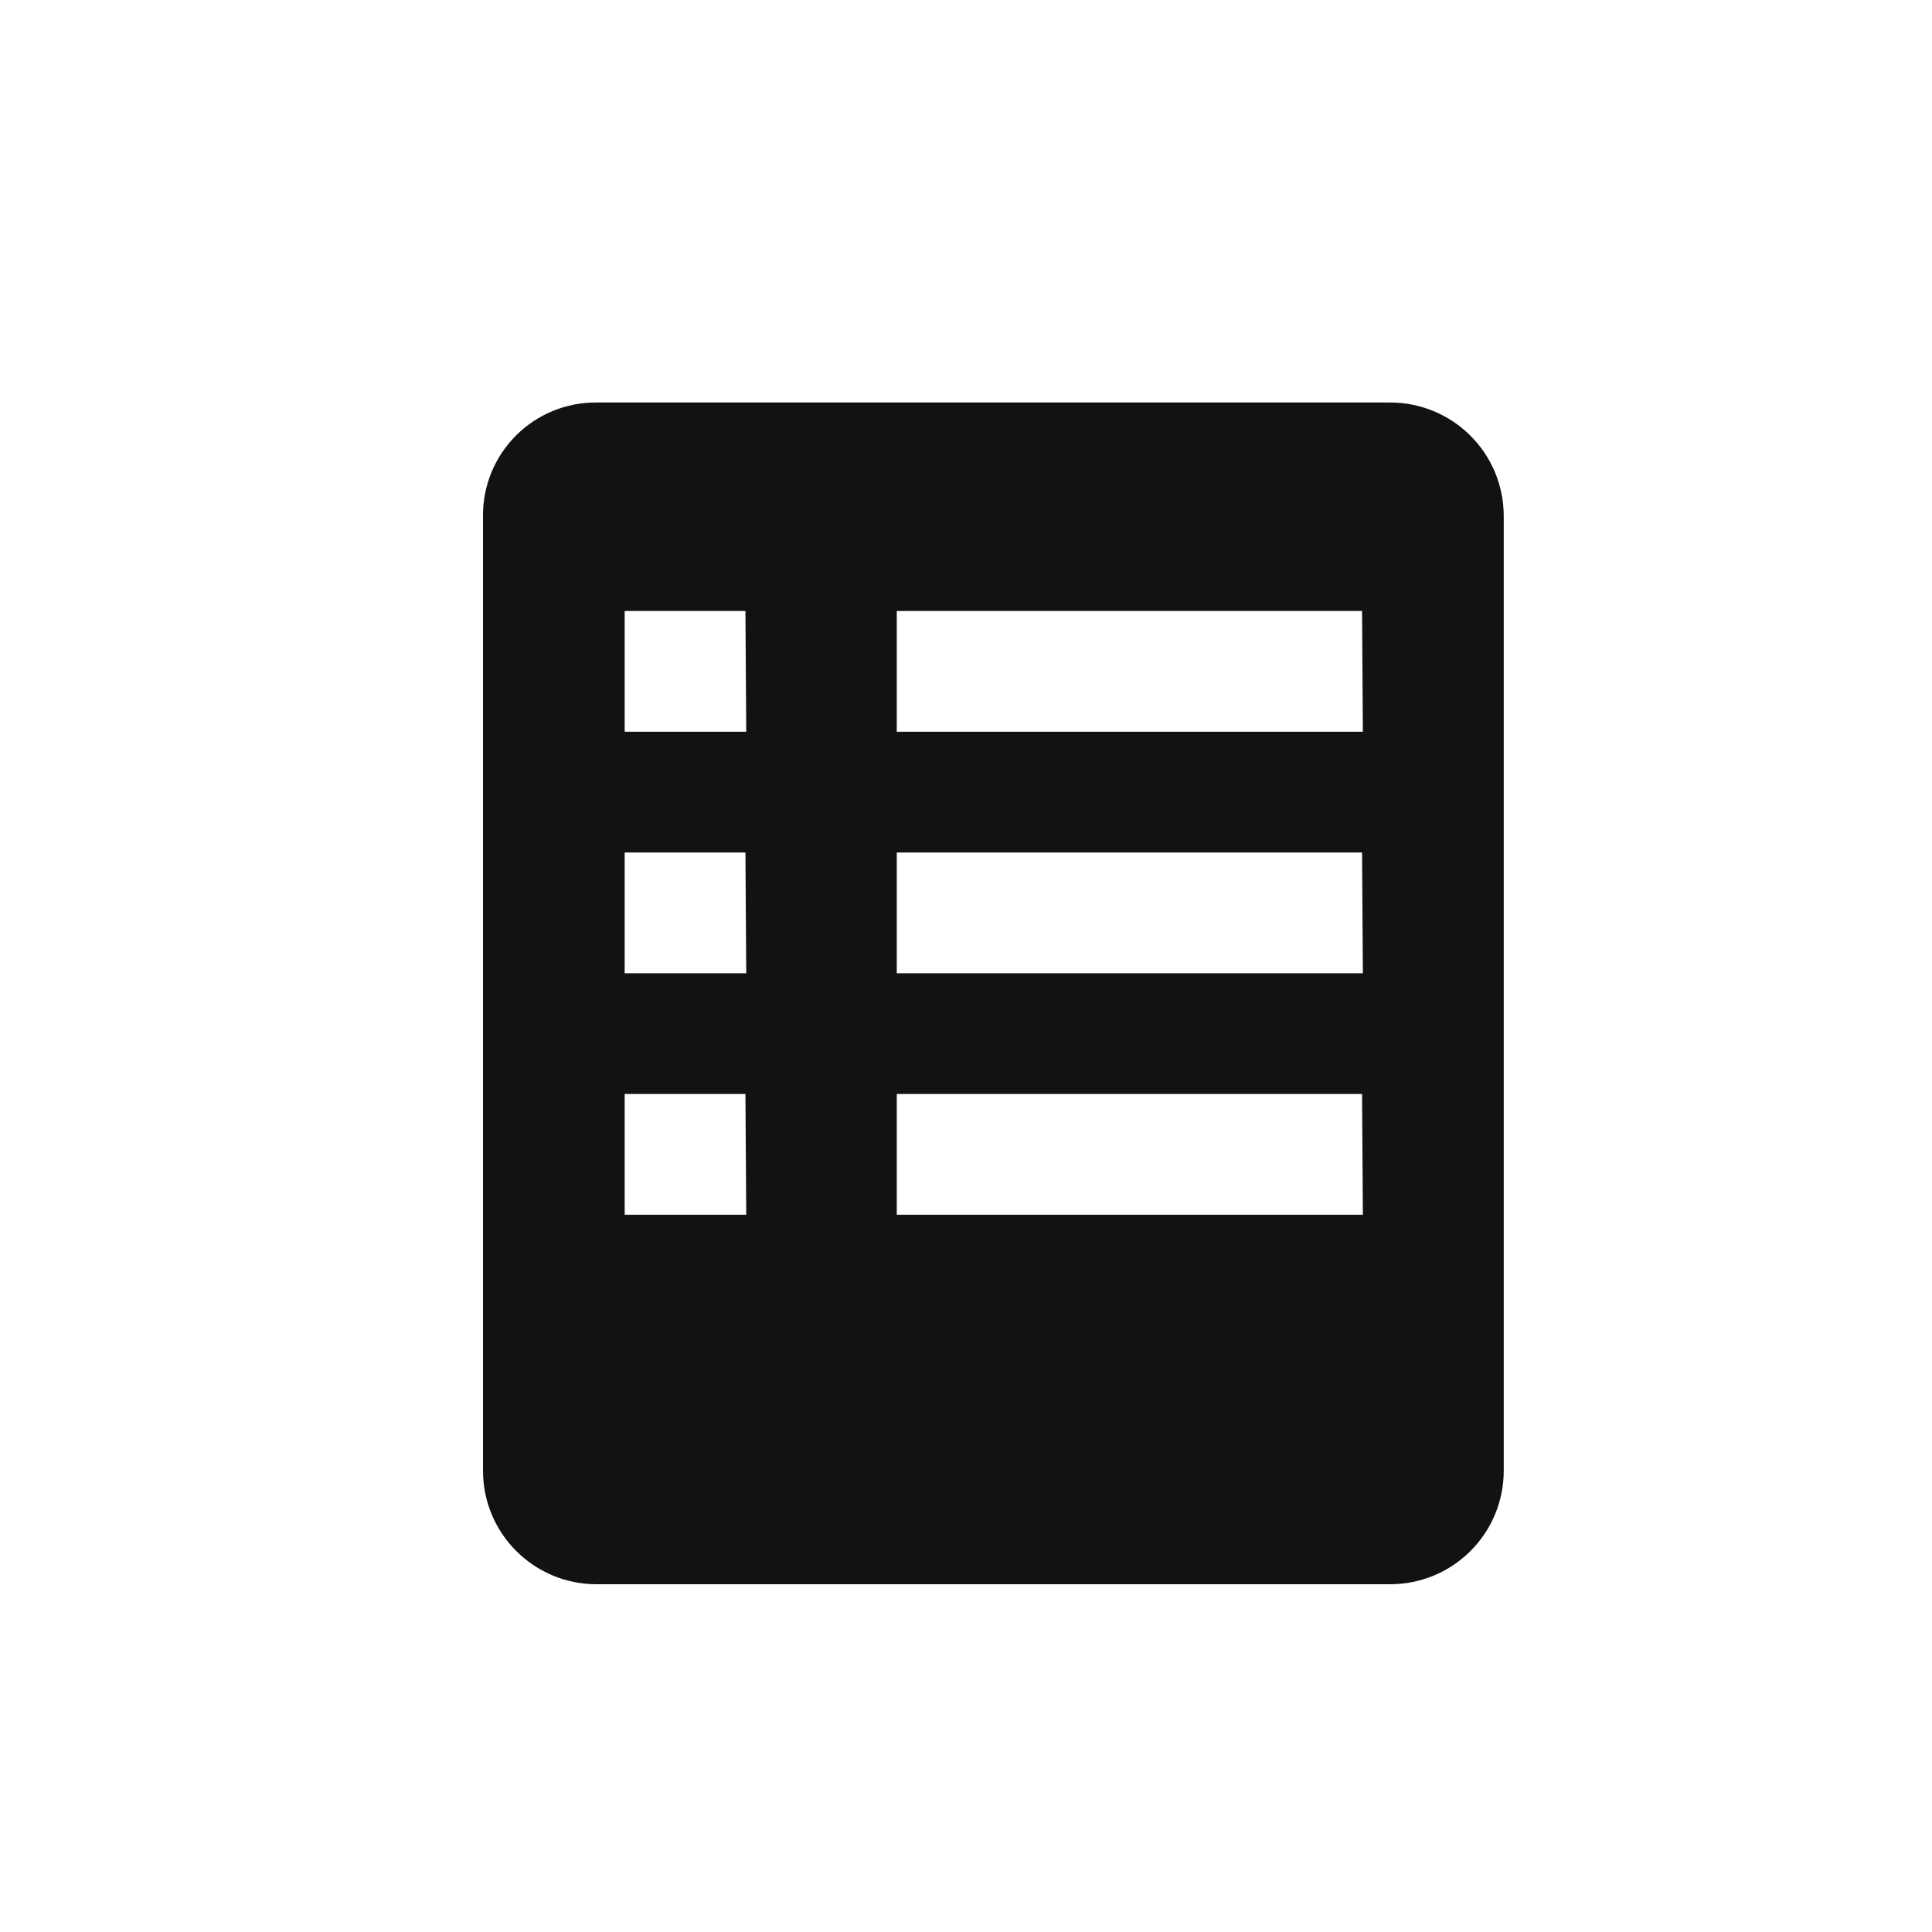 <svg width="24" height="24" viewBox="0 0 24 24" fill="none" xmlns="http://www.w3.org/2000/svg"><path fill-rule="evenodd" clip-rule="evenodd" d="M17.27 5H7.41C7.035 4.997 6.675 5.145 6.41 5.41C6.145 5.675 5.997 6.035 6 6.41V18.27C6 19.049 6.631 19.68 7.41 19.68H17.27C17.644 19.68 18.003 19.532 18.267 19.267C18.532 19.003 18.68 18.644 18.68 18.27V6.41C18.68 6.036 18.532 5.677 18.267 5.413C18.003 5.149 17.644 5 17.27 5ZM9.27 15.09H7.76V13.59H9.26L9.27 15.09ZM9.27 12.09H7.76V10.59H9.26L9.27 12.09ZM9.27 9.09H7.76V7.59H9.26L9.27 9.09ZM16.93 15.09H11.14V13.59H16.92L16.93 15.09ZM16.93 12.09H11.14V10.59H16.92L16.93 12.09ZM16.93 9.09H11.14V7.59H16.92L16.93 9.09Z" fill="#121212"/></svg>
